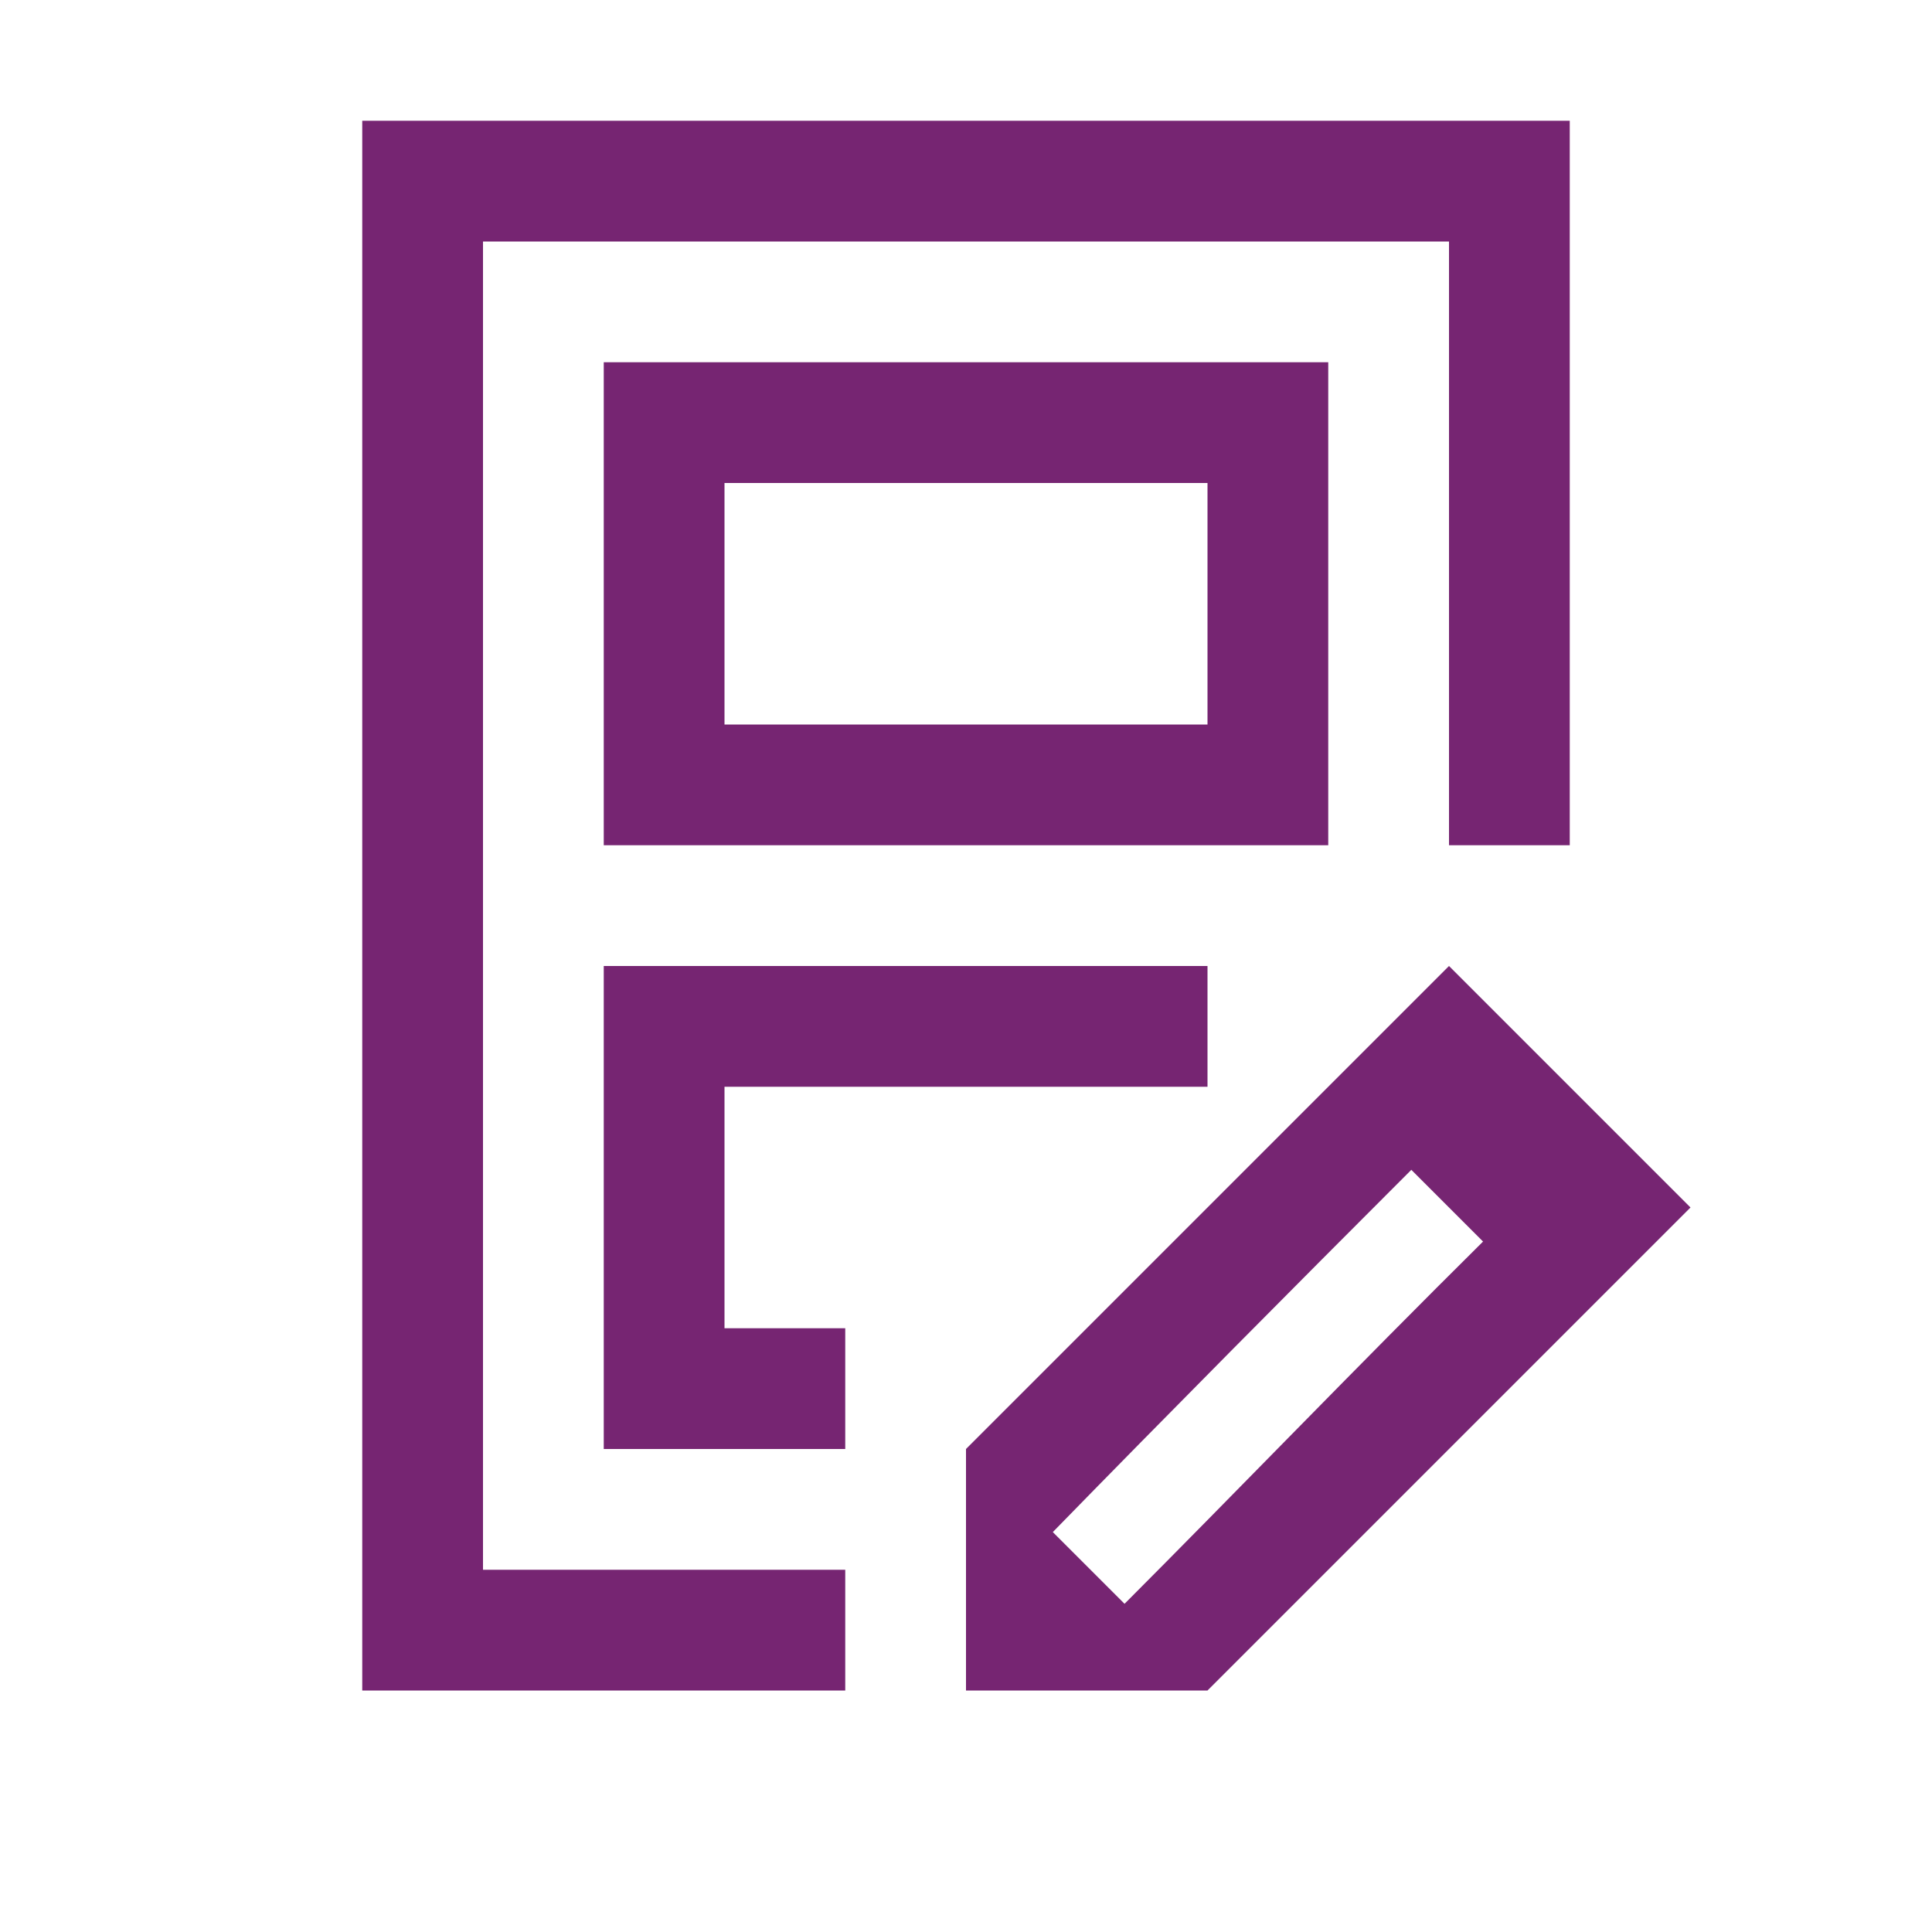 <svg viewBox="0 0 16 16" xmlns="http://www.w3.org/2000/svg"><path d="m3 1v13h4v-1h-3v-11h8v5h1v-6zm2 2v4h6v-4zm1 1h4v2h-4zm-1 4v4h2v-1h-1v-2h4v-1zm7 0-4 4v1 1h2l4-4zm-.312 1.688.594.594c-1.033 1.023-2.088 2.118-2.969 3l-.594-.594c.983-1.007 1.974-2.005 2.969-3z" fill="#762572"/></svg>